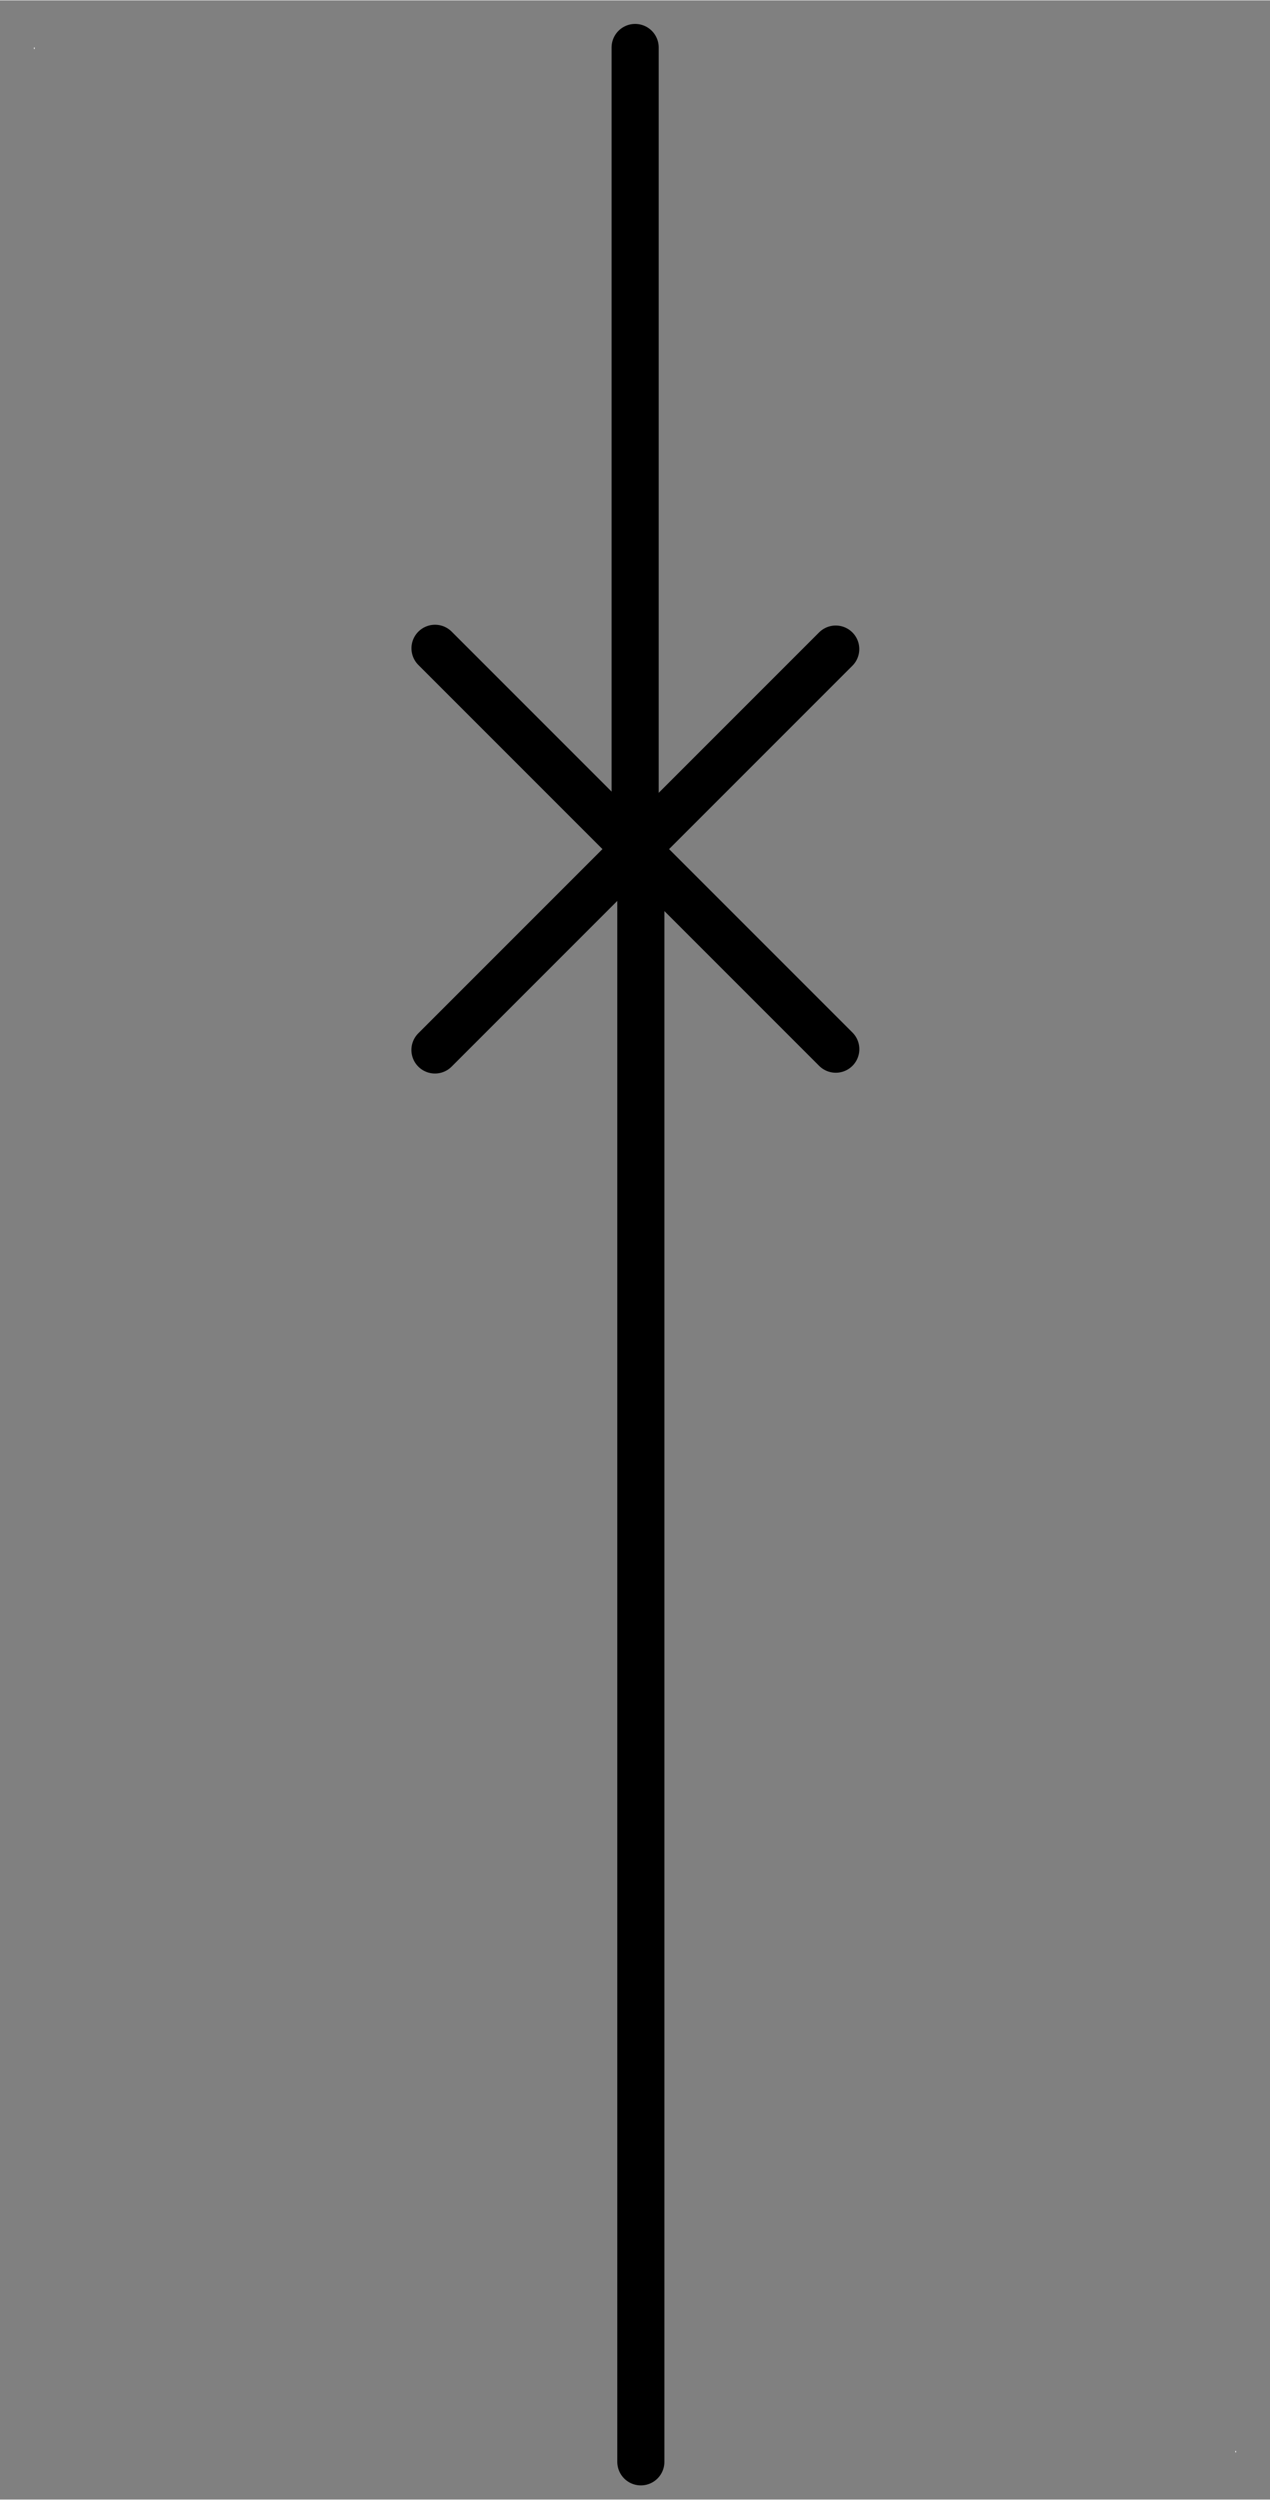 <?xml version="1.0" encoding="UTF-8" standalone="no"?>
<!-- Généré par Microsoft Visio 11.0, SVG Export, v1.0 OL_EE0105.svg Page 1 -->

<!--
/*******************************************************************************
* Copyright (c) 2010-2014 ITER Organization.
* All rights reserved. This program and the accompanying materials
* are made available under the terms of the Eclipse Public License v1.0
* which accompanies this distribution, and is available at
* http://www.eclipse.org/legal/epl-v10.html
******************************************************************************/
-->
<svg
   xmlns:v="http://schemas.microsoft.com/visio/2003/SVGExtensions/"
   xmlns:dc="http://purl.org/dc/elements/1.1/"
   xmlns:cc="http://creativecommons.org/ns#"
   xmlns:rdf="http://www.w3.org/1999/02/22-rdf-syntax-ns#"
   xmlns:svg="http://www.w3.org/2000/svg"
   xmlns="http://www.w3.org/2000/svg"
   xmlns:sodipodi="http://sodipodi.sourceforge.net/DTD/sodipodi-0.dtd"
   xmlns:inkscape="http://www.inkscape.org/namespaces/inkscape"
   width="0.374in"
   height="0.736in"
   viewBox="0 0 26.952 53.024"
   xml:space="preserve"
   color-interpolation-filters="sRGB"
   class="st3"
   id="svg2"
   version="1.1"
   inkscape:version="0.48.2 r9819"
   sodipodi:docname="JA Circuit Breaker On.svg"><rect x="0" y="0" width="26.952" height="53.024" fill="#808080" stroke="none"/><defs
   id="defs45">
		
		<v:pageProperties
   v:shadowOffsetY="-8.50394"
   v:shadowOffsetX="8.50394"
   v:drawingUnits="24"
   v:pageScale="0.0393701"
   v:drawingScale="0.0393701" />
		
		
		
		
		
	
			
			
		</defs><sodipodi:namedview
   pagecolor="#ffffff"
   bordercolor="#666666"
   borderopacity="1"
   objecttolerance="10"
   gridtolerance="10"
   guidetolerance="10"
   inkscape:pageopacity="0"
   inkscape:pageshadow="2"
   inkscape:window-width="1680"
   inkscape:window-height="988"
   id="namedview43"
   showgrid="true"
   inkscape:zoom="14.242712"
   inkscape:cx="6.4295347"
   inkscape:cy="39.152549"
   inkscape:window-x="-8"
   inkscape:window-y="-8"
   inkscape:window-maximized="1"
   inkscape:current-layer="svg2"><inkscape:grid
     type="xygrid"
     id="grid3045"
     empspacing="5"
     visible="true"
     enabled="true"
     snapvisiblegridlinesonly="true" /></sodipodi:namedview>
	<v:documentProperties
   v:langID="1036"
   v:metric="true"
   v:viewMarkup="false" />
	<style
   type="text/css"
   id="style4">
	
		.st1 {fill:#ffffff;stroke:none;stroke-linecap:round;stroke-linejoin:round;stroke-width:0.72}
		.st2 {stroke:#000000;stroke-linecap:round;stroke-linejoin:round;stroke-width:1}
		.st3 {fill:none;fill-rule:evenodd;font-size:12;overflow:visible;stroke-linecap:square;stroke-miterlimit:3}
	
	</style>
	<g
   v:groupContext="group"
   v:mID="1"
   transform="translate(0.72,-1)"
   id="group1-1">
			<title
   id="title11">Feuille.1</title>
			<g
   transform="translate(0,-50.992)"
   v:groupContext="shape"
   v:mID="2"
   id="shape2-2">
				<title
   id="title14">Feuille.2</title>
				<rect
   style="fill:#ffffff;stroke:none"
   id="rect16"
   class="st1"
   height="0.032"
   width="0.016"
   y="52.992"
   x="0" />
			</g>
			<g
   transform="translate(25.496,0)"
   v:groupContext="shape"
   v:mID="3"
   id="shape3-4">
				<title
   id="title19">Feuille.3</title>
				<rect
   style="fill:#ffffff;stroke:none"
   id="rect21"
   class="st1"
   height="0.032"
   width="0.016"
   y="52.992"
   x="0" />
			</g>
		</g><g
   transform="matrix(0,1,-1,0,66.499,1)"
   v:groupContext="shape"
   v:mID="4"
   id="shape4-6">
			<title
   id="title24">Feuille.4</title>
			<path
   style="stroke:#000000;stroke-width:1;stroke-linecap:round;stroke-linejoin:round"
   inkscape:connector-curvature="0"
   id="path26"
   class="st2"
   d="m 0,53.02 17.01,0" />
		</g><g
   transform="matrix(0.707,0.707,-0.707,0.707,46.717,-23.738)"
   v:groupContext="shape"
   v:mID="6"
   id="shape6-12">
			<title
   id="title34">Feuille.6</title>
			<path
   style="stroke:#000000;stroke-width:1;stroke-linecap:round;stroke-linejoin:round"
   inkscape:connector-curvature="0"
   id="path36"
   class="st2"
   d="m 0,53.02 12.03,0" />
		</g><g
   transform="matrix(-0.707,0.707,-0.707,-0.707,55.221,51.249)"
   v:groupContext="shape"
   v:mID="7"
   id="shape7-15">
			<title
   id="title39">Feuille.7</title>
			<path
   style="stroke:#000000;stroke-width:1;stroke-linecap:round;stroke-linejoin:round"
   inkscape:connector-curvature="0"
   id="path41"
   class="st2"
   d="m 0,53.02 12.03,0" />
		</g>
<path
   style="fill:none;stroke:#000000;stroke-width:1.25;stroke-linecap:round;stroke-linejoin:round;stroke-opacity:1;stroke-miterlimit:3;stroke-dasharray:none"
   d="m 17,22.28 0,43"
   id="path3815"
   inkscape:connector-curvature="0"
   transform="matrix(0.8,0,0,0.8,-1.3392886e-5,0)" /></svg>